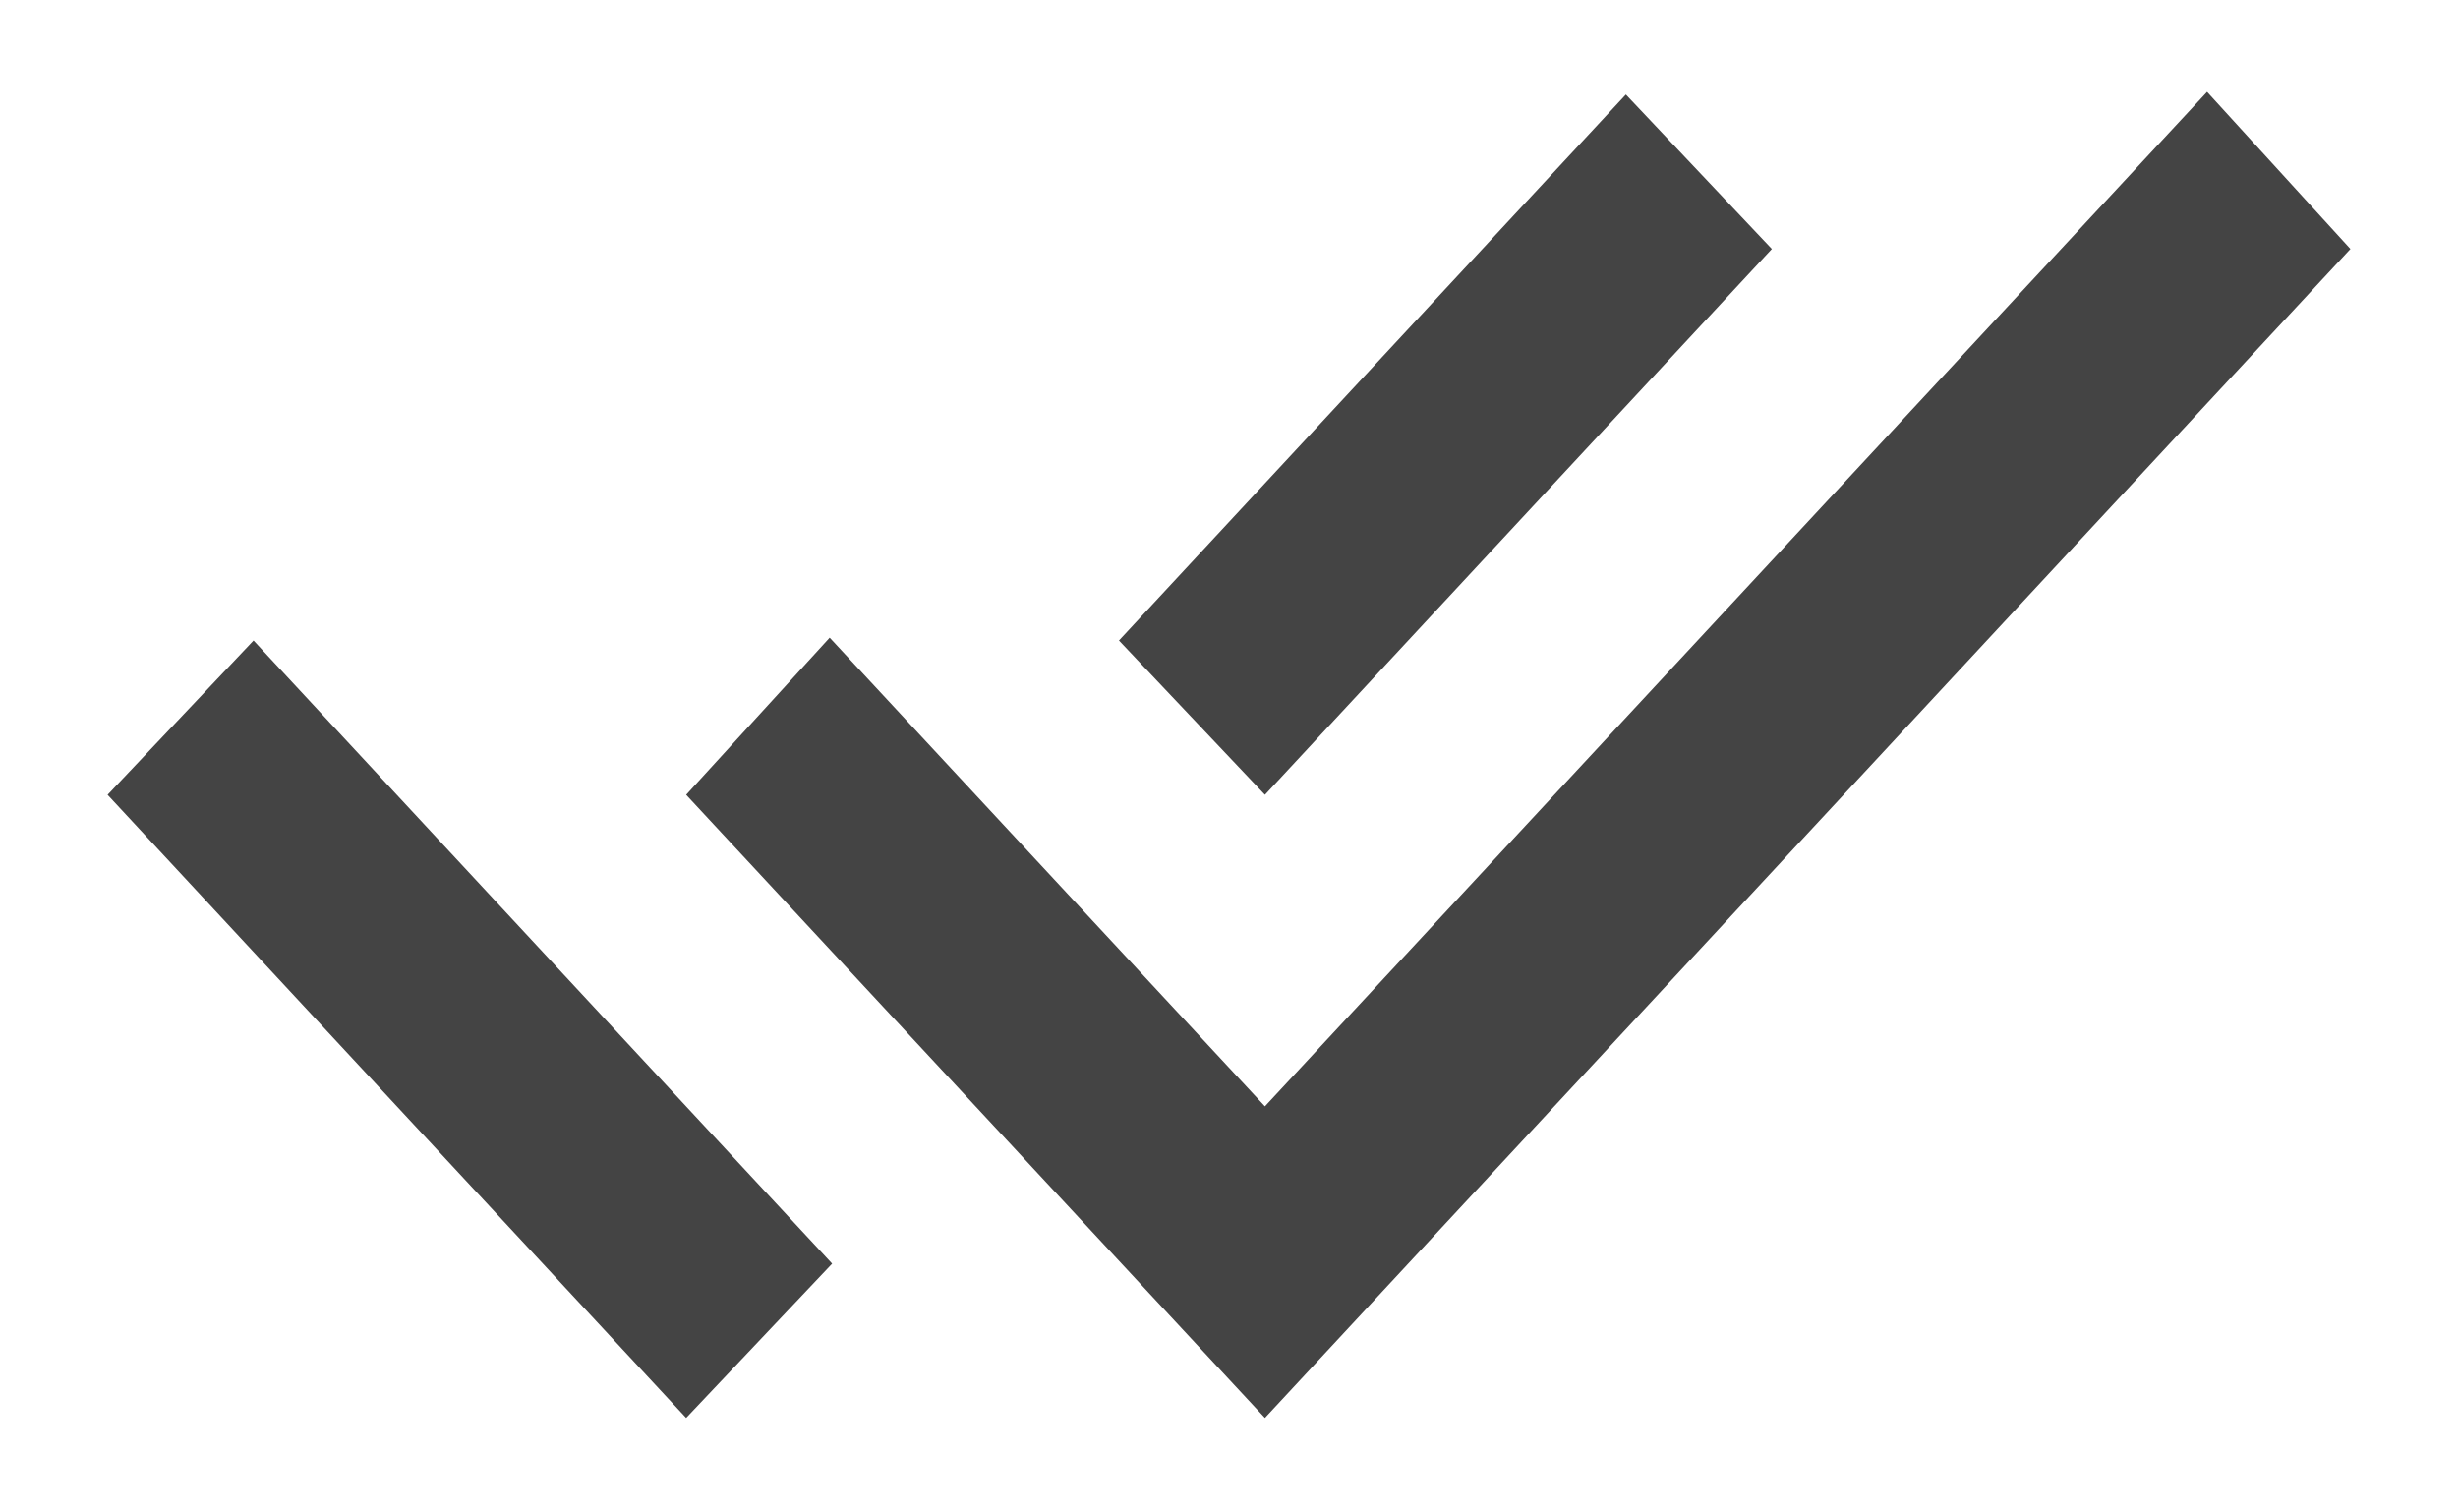 <svg width="13" height="8" viewBox="0 0 13 8" fill="none" xmlns="http://www.w3.org/2000/svg">
<path d="M3.629 7.5L0.569 4.204L1.341 3.388L4.401 6.684L3.629 7.5ZM6.69 7.5L3.629 4.204L4.388 3.373L6.69 5.852L11.673 0.486L12.431 1.317L6.69 7.5ZM6.69 4.204L5.918 3.388L8.599 0.5L9.371 1.317L6.69 4.204Z" fill="#444444"/>
</svg>
